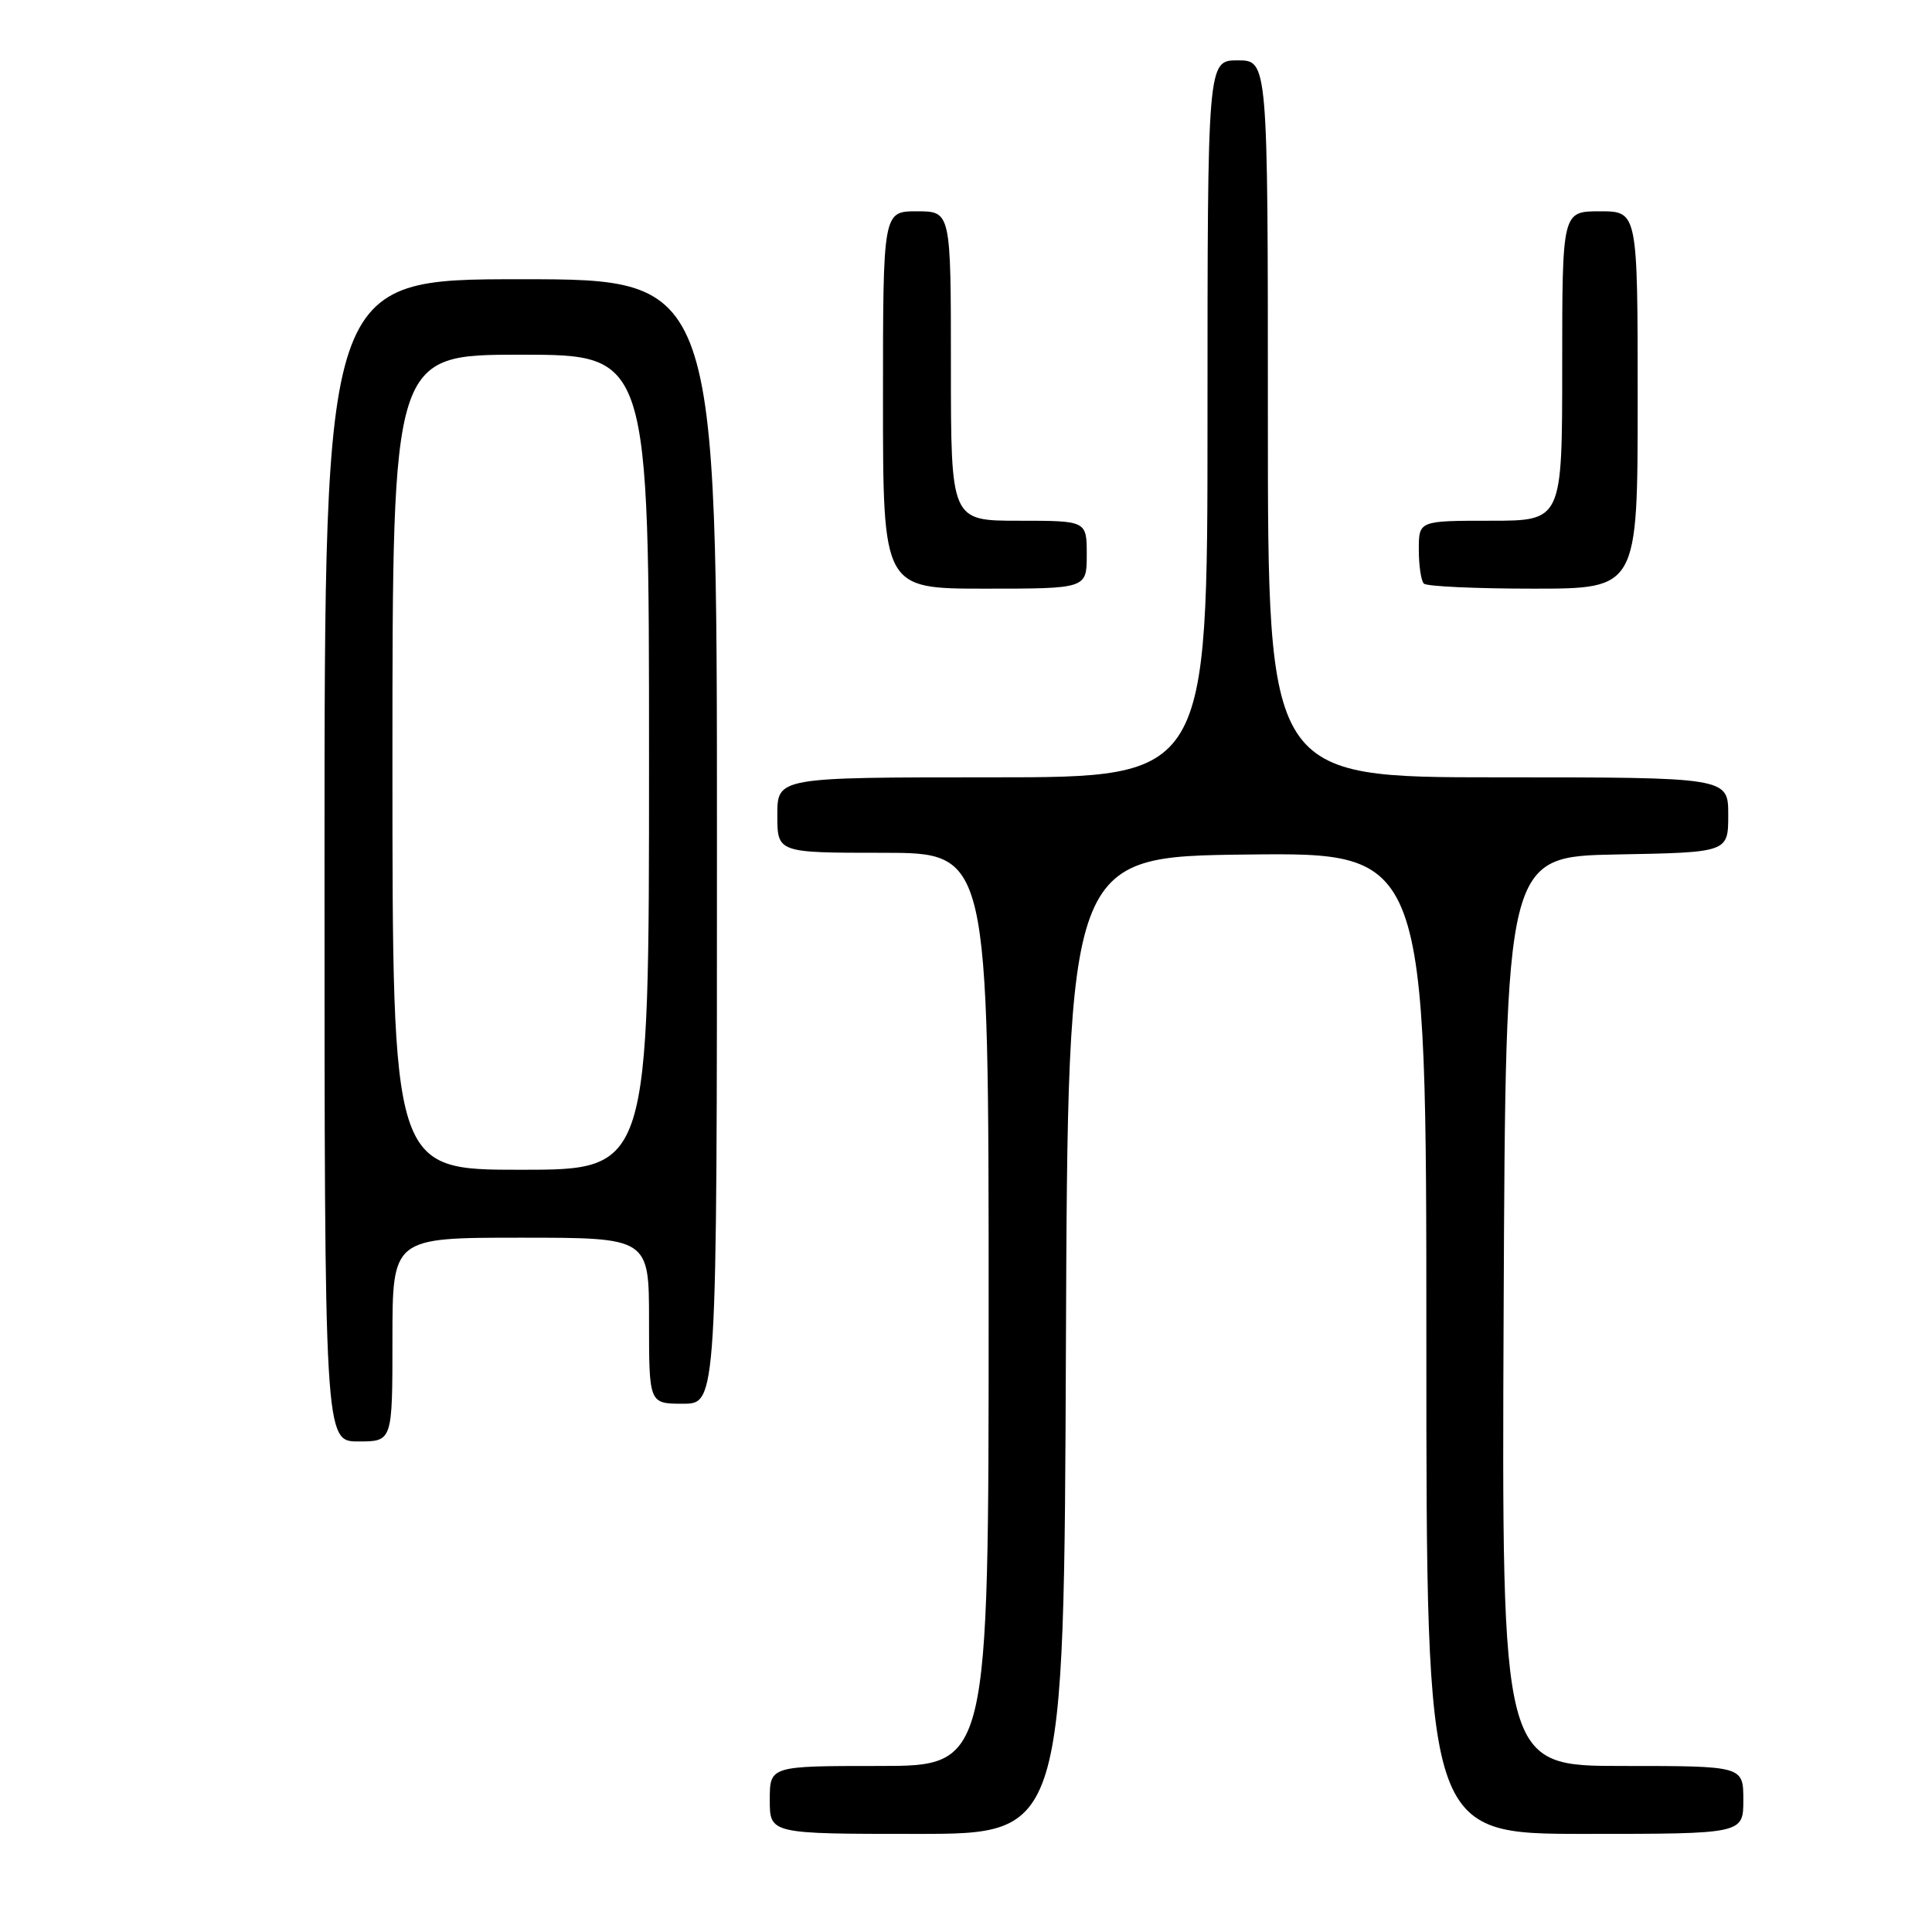 <?xml version="1.0" encoding="UTF-8" standalone="no"?>
<!DOCTYPE svg PUBLIC "-//W3C//DTD SVG 1.1//EN" "http://www.w3.org/Graphics/SVG/1.1/DTD/svg11.dtd" >
<svg xmlns="http://www.w3.org/2000/svg" xmlns:xlink="http://www.w3.org/1999/xlink" version="1.1" viewBox="0 0 256 256">
 <g >
 <path fill="currentColor"
d=" M 141.24 178.25 C 141.50 113.50 141.50 113.50 165.25 113.23 C 189.00 112.96 189.00 112.96 189.00 177.98 C 189.00 243.00 189.00 243.00 210.00 243.00 C 231.00 243.00 231.00 243.00 231.00 238.50 C 231.00 234.00 231.00 234.00 214.99 234.00 C 198.98 234.00 198.98 234.00 199.24 173.75 C 199.50 113.50 199.50 113.50 214.25 113.22 C 229.00 112.95 229.00 112.95 229.00 107.97 C 229.00 103.00 229.00 103.00 198.50 103.00 C 168.00 103.00 168.00 103.00 168.00 55.50 C 168.00 8.00 168.00 8.00 164.00 8.00 C 160.00 8.00 160.00 8.00 160.00 55.50 C 160.00 103.00 160.00 103.00 131.50 103.00 C 103.00 103.00 103.00 103.00 103.00 108.00 C 103.00 113.00 103.00 113.00 117.00 113.00 C 131.00 113.00 131.00 113.00 131.00 173.50 C 131.00 234.00 131.00 234.00 116.50 234.00 C 102.00 234.00 102.00 234.00 102.00 238.50 C 102.00 243.00 102.00 243.00 121.49 243.00 C 140.99 243.00 140.99 243.00 141.24 178.25 Z  M 52.00 177.50 C 52.00 164.00 52.00 164.00 69.00 164.00 C 86.00 164.00 86.00 164.00 86.00 175.00 C 86.00 186.00 86.00 186.00 90.50 186.00 C 95.00 186.00 95.00 186.00 95.00 111.50 C 95.00 37.00 95.00 37.00 69.00 37.00 C 43.00 37.00 43.00 37.00 43.00 114.00 C 43.00 191.00 43.00 191.00 47.50 191.00 C 52.00 191.00 52.00 191.00 52.00 177.50 Z  M 144.00 73.50 C 144.00 69.00 144.00 69.00 135.00 69.00 C 126.00 69.00 126.00 69.00 126.00 48.50 C 126.00 28.00 126.00 28.00 121.50 28.00 C 117.00 28.00 117.00 28.00 117.00 53.00 C 117.00 78.00 117.00 78.00 130.50 78.00 C 144.00 78.00 144.00 78.00 144.00 73.50 Z  M 217.00 53.00 C 217.00 28.00 217.00 28.00 212.00 28.00 C 207.00 28.00 207.00 28.00 207.00 48.50 C 207.00 69.00 207.00 69.00 197.50 69.00 C 188.00 69.00 188.00 69.00 188.00 72.83 C 188.00 74.94 188.30 76.97 188.67 77.33 C 189.03 77.70 195.56 78.00 203.17 78.00 C 217.00 78.00 217.00 78.00 217.00 53.00 Z  M 52.00 101.00 C 52.00 47.00 52.00 47.00 69.00 47.00 C 86.00 47.00 86.00 47.00 86.00 101.00 C 86.00 155.00 86.00 155.00 69.00 155.00 C 52.00 155.00 52.00 155.00 52.00 101.00 Z "/>
</g>
</svg>